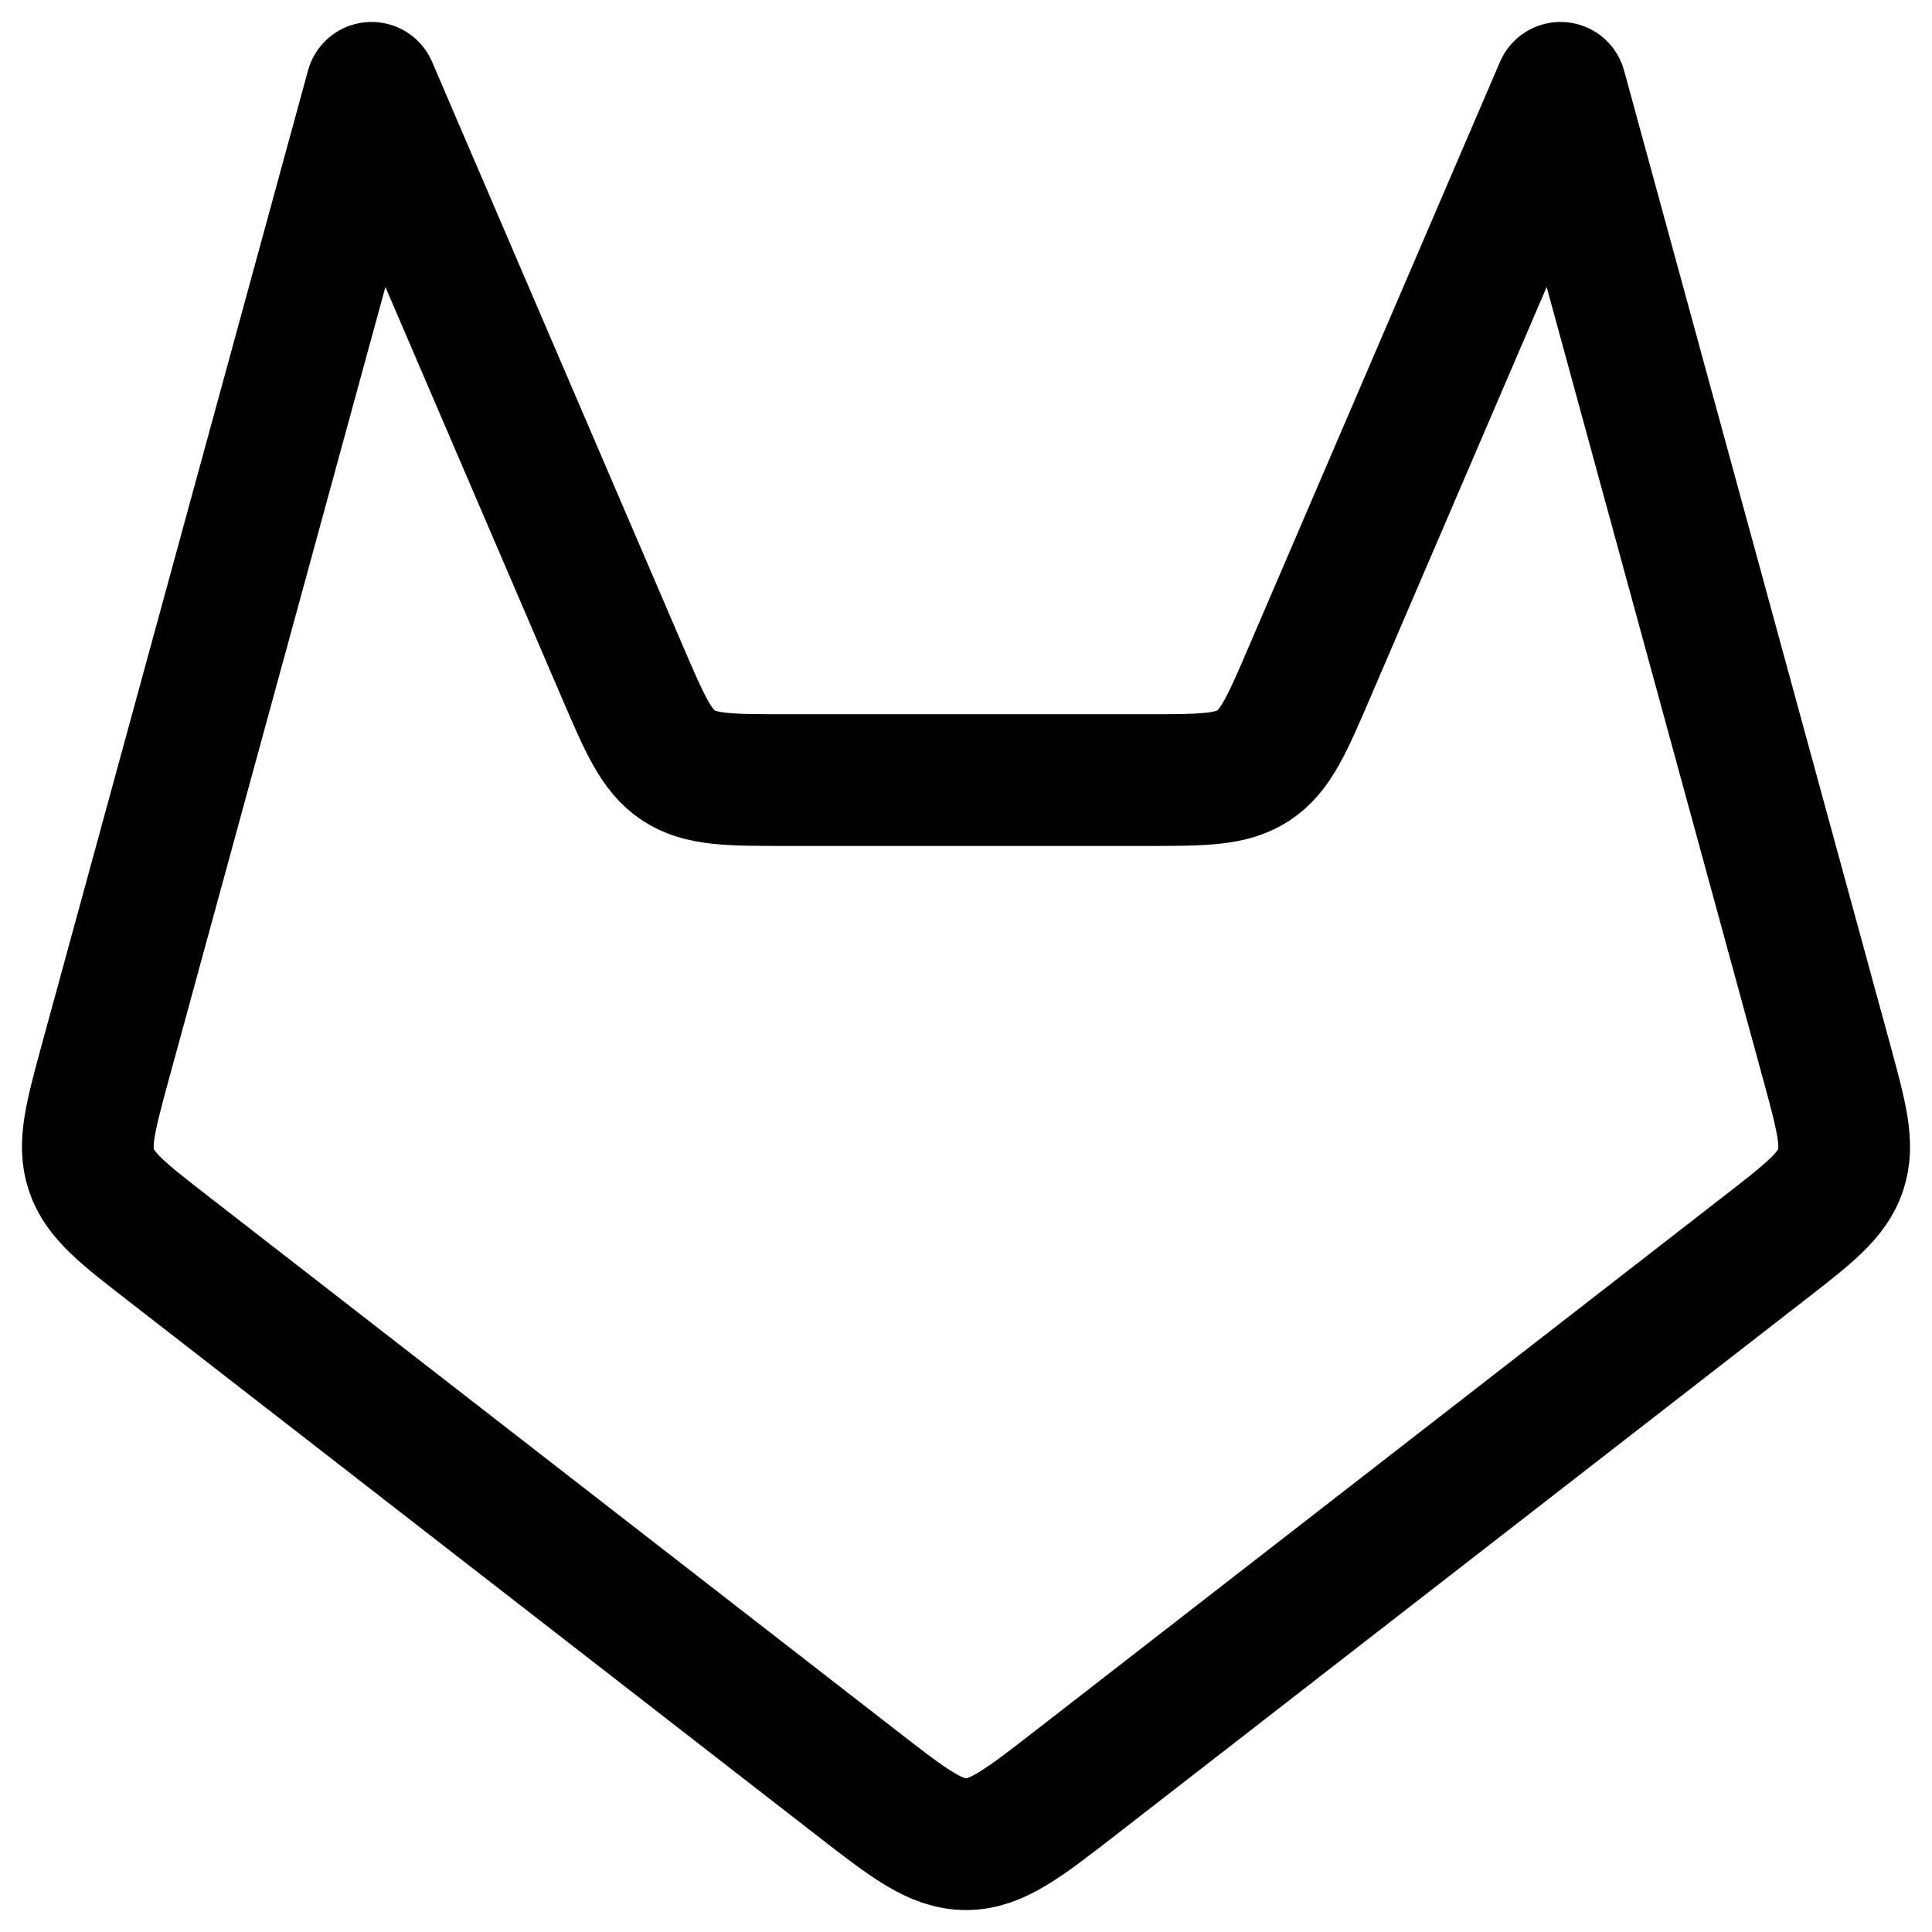 <svg width="22" height="22" viewBox="0 0 22 22" fill="none" xmlns="http://www.w3.org/2000/svg">
<path d="M20.798 12.084C20.97 12.716 21.057 13.032 20.959 13.323C20.862 13.613 20.603 13.815 20.085 14.217L12.247 20.302C11.647 20.767 11.348 21 11 21C10.652 21 10.352 20.767 9.753 20.302L1.915 14.217C1.397 13.815 1.138 13.614 1.041 13.323C0.943 13.032 1.03 12.716 1.202 12.083L4.231 1L7.088 7.654C7.344 8.25 7.472 8.548 7.726 8.716C7.98 8.883 8.305 8.883 8.954 8.883H13.046C13.695 8.883 14.02 8.883 14.274 8.716C14.528 8.548 14.656 8.25 14.912 7.654L17.77 1L20.798 12.084Z" stroke="black" stroke-width="1.5" stroke-linecap="round" stroke-linejoin="round"/>
</svg>
